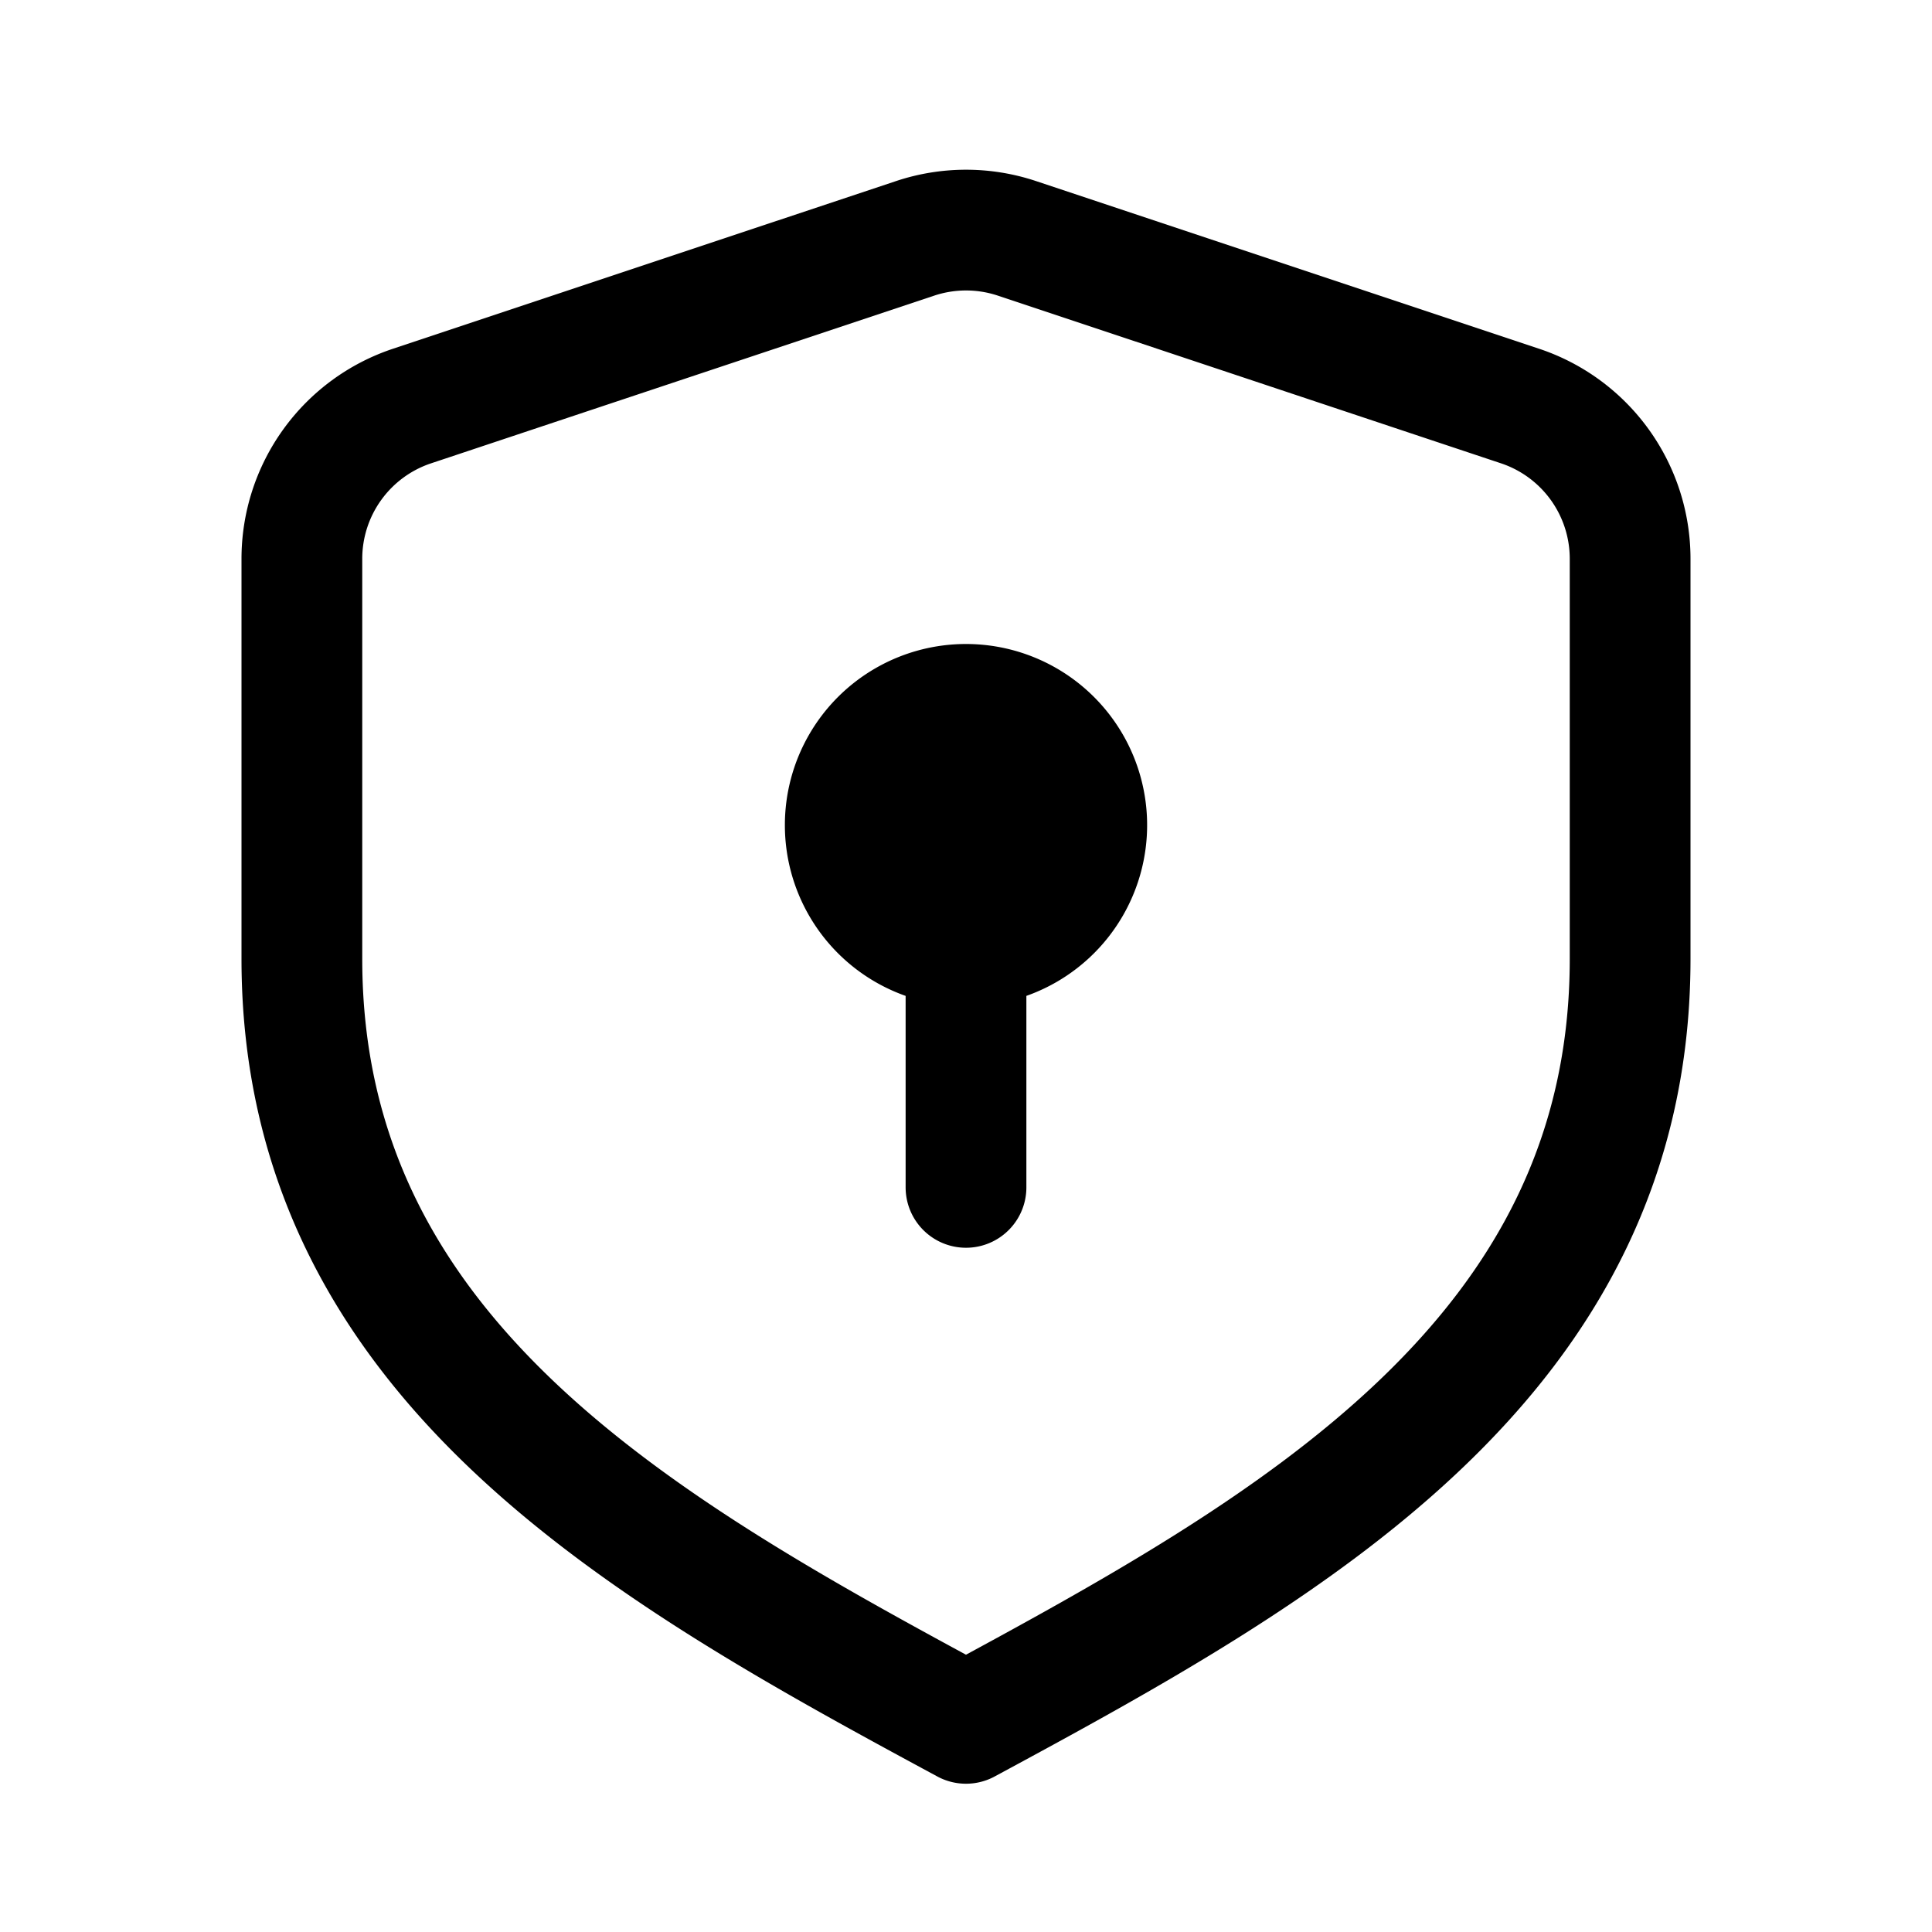 <svg xmlns="http://www.w3.org/2000/svg" width="24" height="24" fill="none" viewBox="0 0 24 24">
  <path stroke="currentColor" stroke-linecap="round" stroke-linejoin="round" stroke-width="1.5" d="M12 8.75a1.5 1.5 0 1 0 0 3 1.5 1.5 0 0 0 0-3Zm0 0v6m8.25-2.838v-4.97a2 2 0 0 0-1.367-1.898l-6.25-2.083a2 2 0 0 0-1.265 0l-6.25 2.083A2 2 0 0 0 3.75 6.942v4.97c0 4.973 4.25 7.338 8.25 9.496 4-2.158 8.25-4.523 8.25-9.496Z"/>
</svg>
